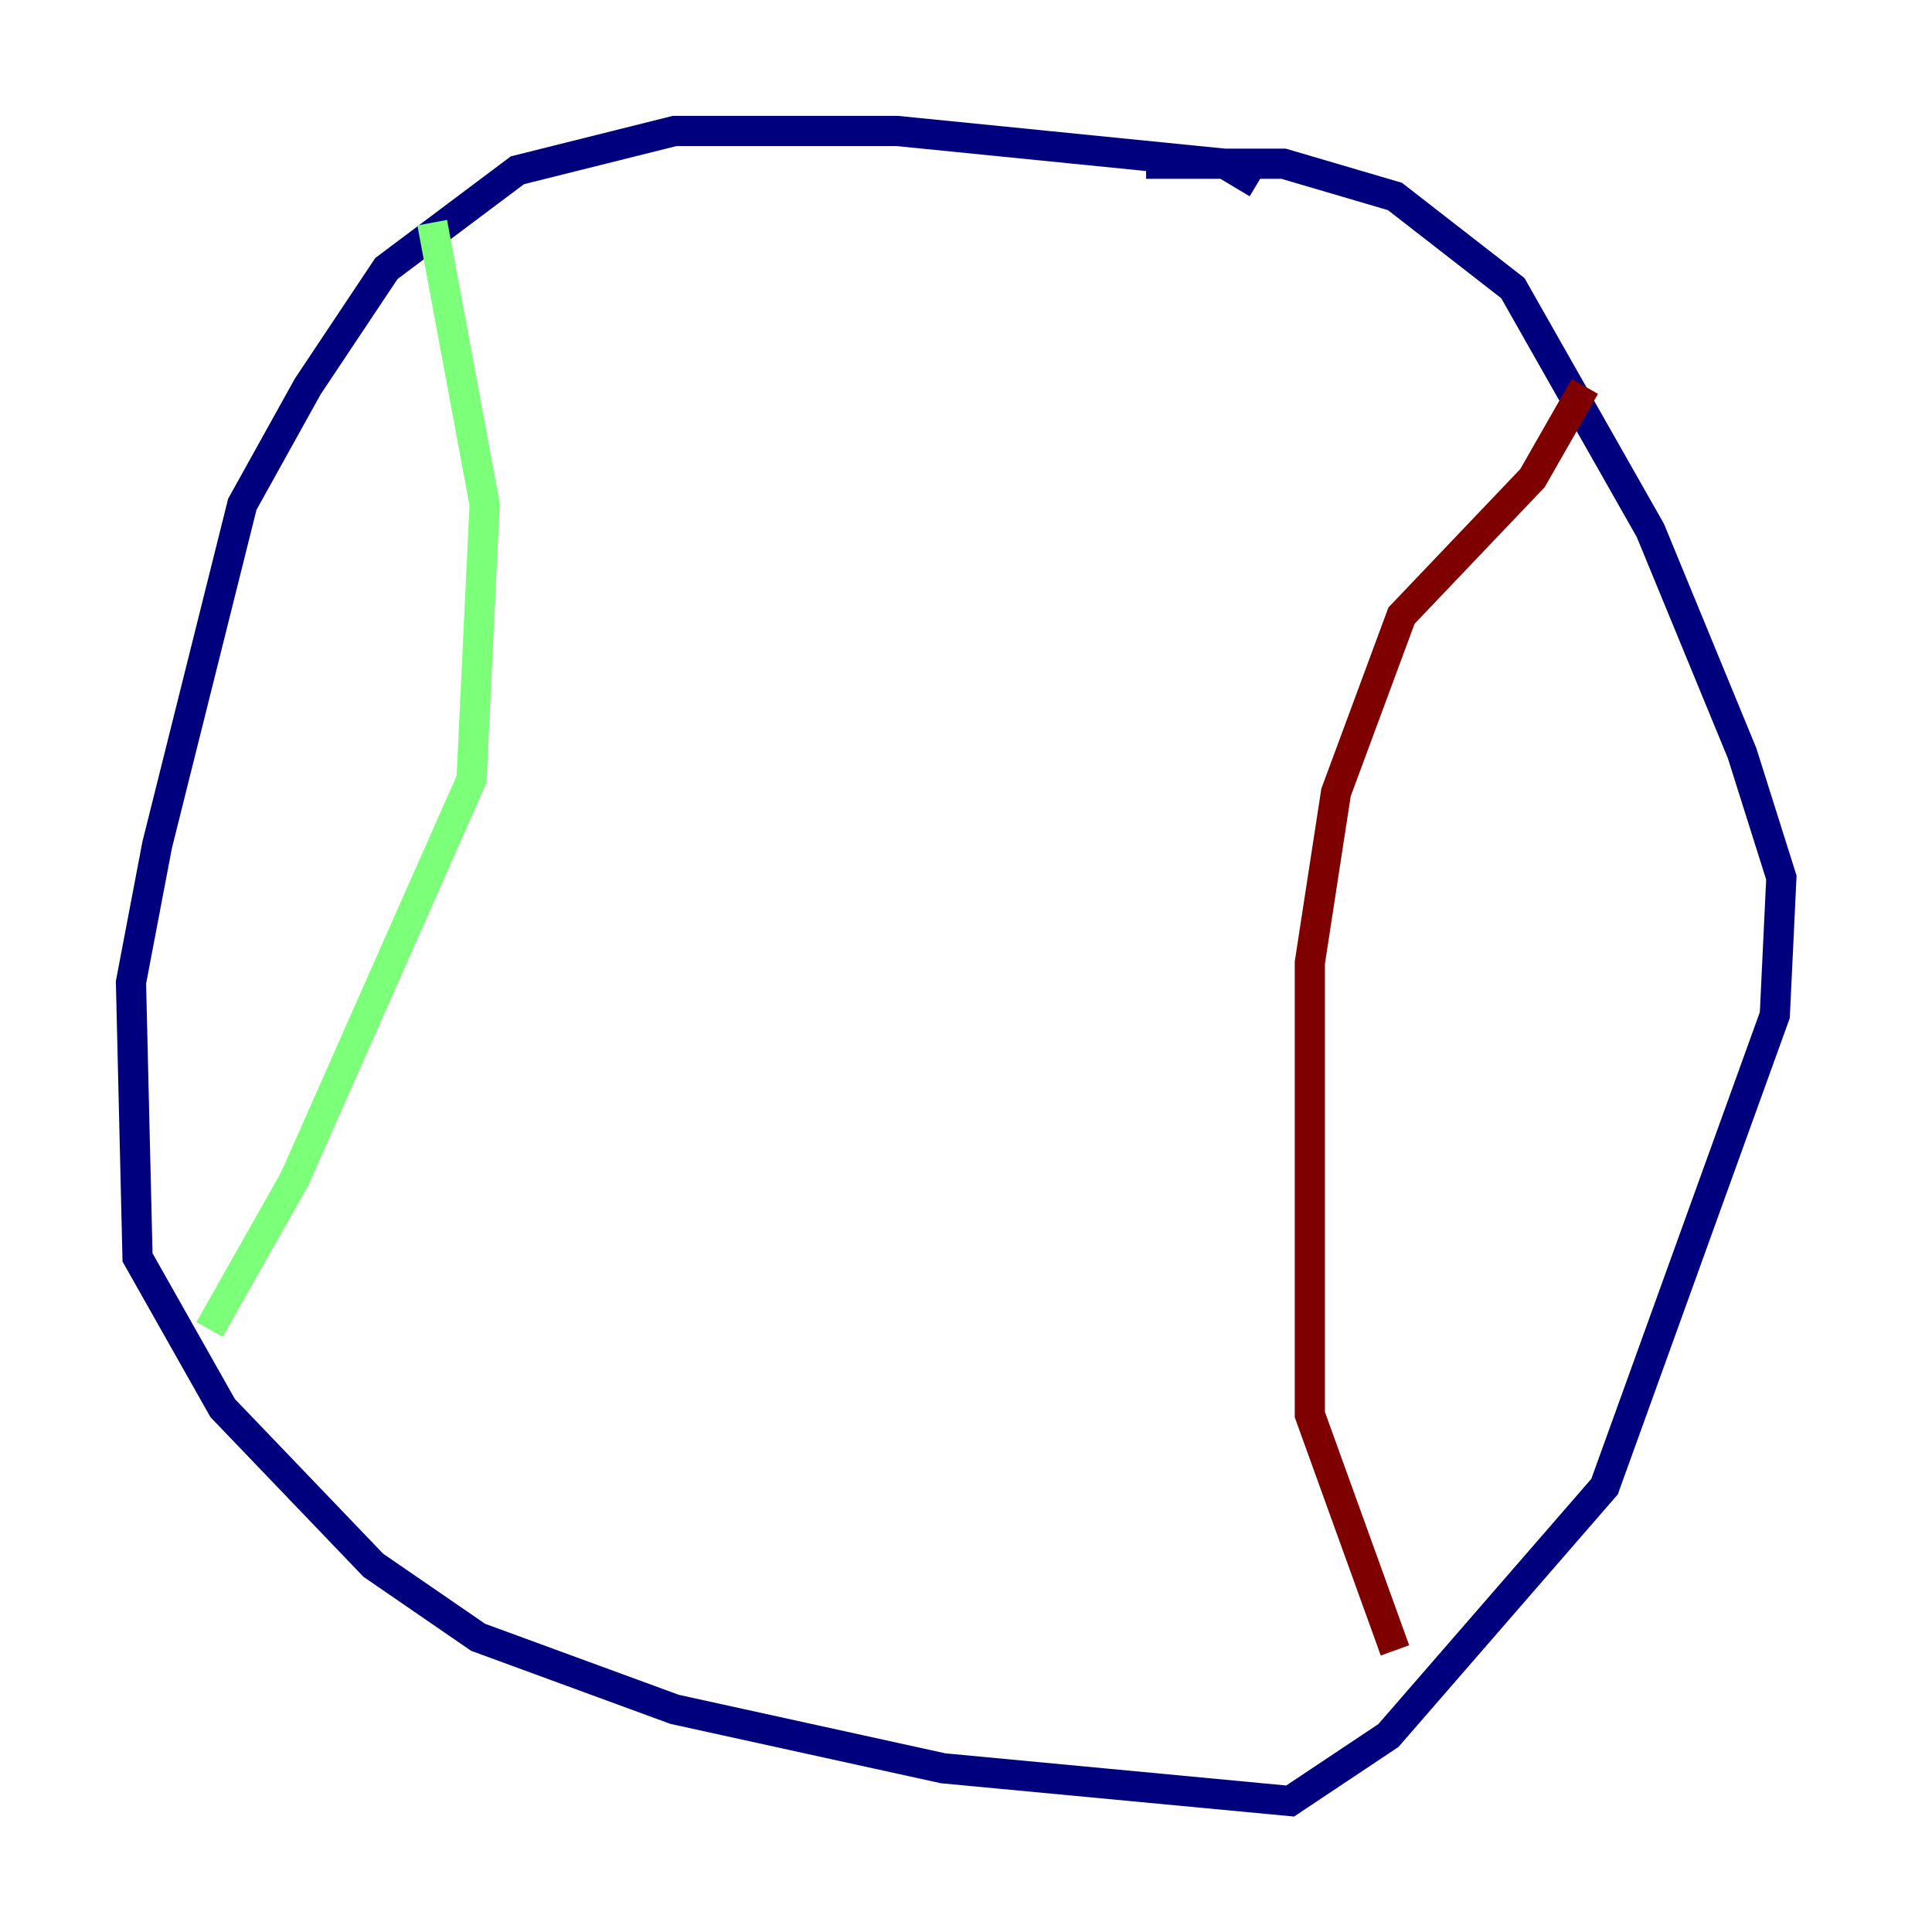 <?xml version="1.0" encoding="utf-8" ?>
<svg baseProfile="tiny" height="128" version="1.2" viewBox="0,0,128,128" width="128" xmlns="http://www.w3.org/2000/svg" xmlns:ev="http://www.w3.org/2001/xml-events" xmlns:xlink="http://www.w3.org/1999/xlink"><defs /><polyline fill="none" points="83.308,12.149 81.139,10.848 59.444,8.678 44.691,8.678 34.278,11.281 25.6,17.79 20.393,25.6 16.054,33.41 10.414,55.973 8.678,65.085 9.112,83.308 14.752,93.288 24.732,103.702 31.675,108.475 44.691,113.248 62.481,117.153 85.478,119.322 91.986,114.983 106.305,98.495 117.586,67.254 118.02,58.142 115.417,49.898 109.342,35.146 100.231,19.091 92.42,13.017 85.044,10.848 75.932,10.848" stroke="#00007f" stroke-width="2" /><polyline fill="none" points="28.637,14.752 32.108,33.41 31.241,51.634 19.525,78.102 13.885,88.081" stroke="#7cff79" stroke-width="2" /><polyline fill="none" points="105.003,25.6 101.532,31.675 92.854,40.786 88.515,52.502 86.78,63.783 86.78,93.722 92.42,109.342" stroke="#7f0000" stroke-width="2" /></svg>